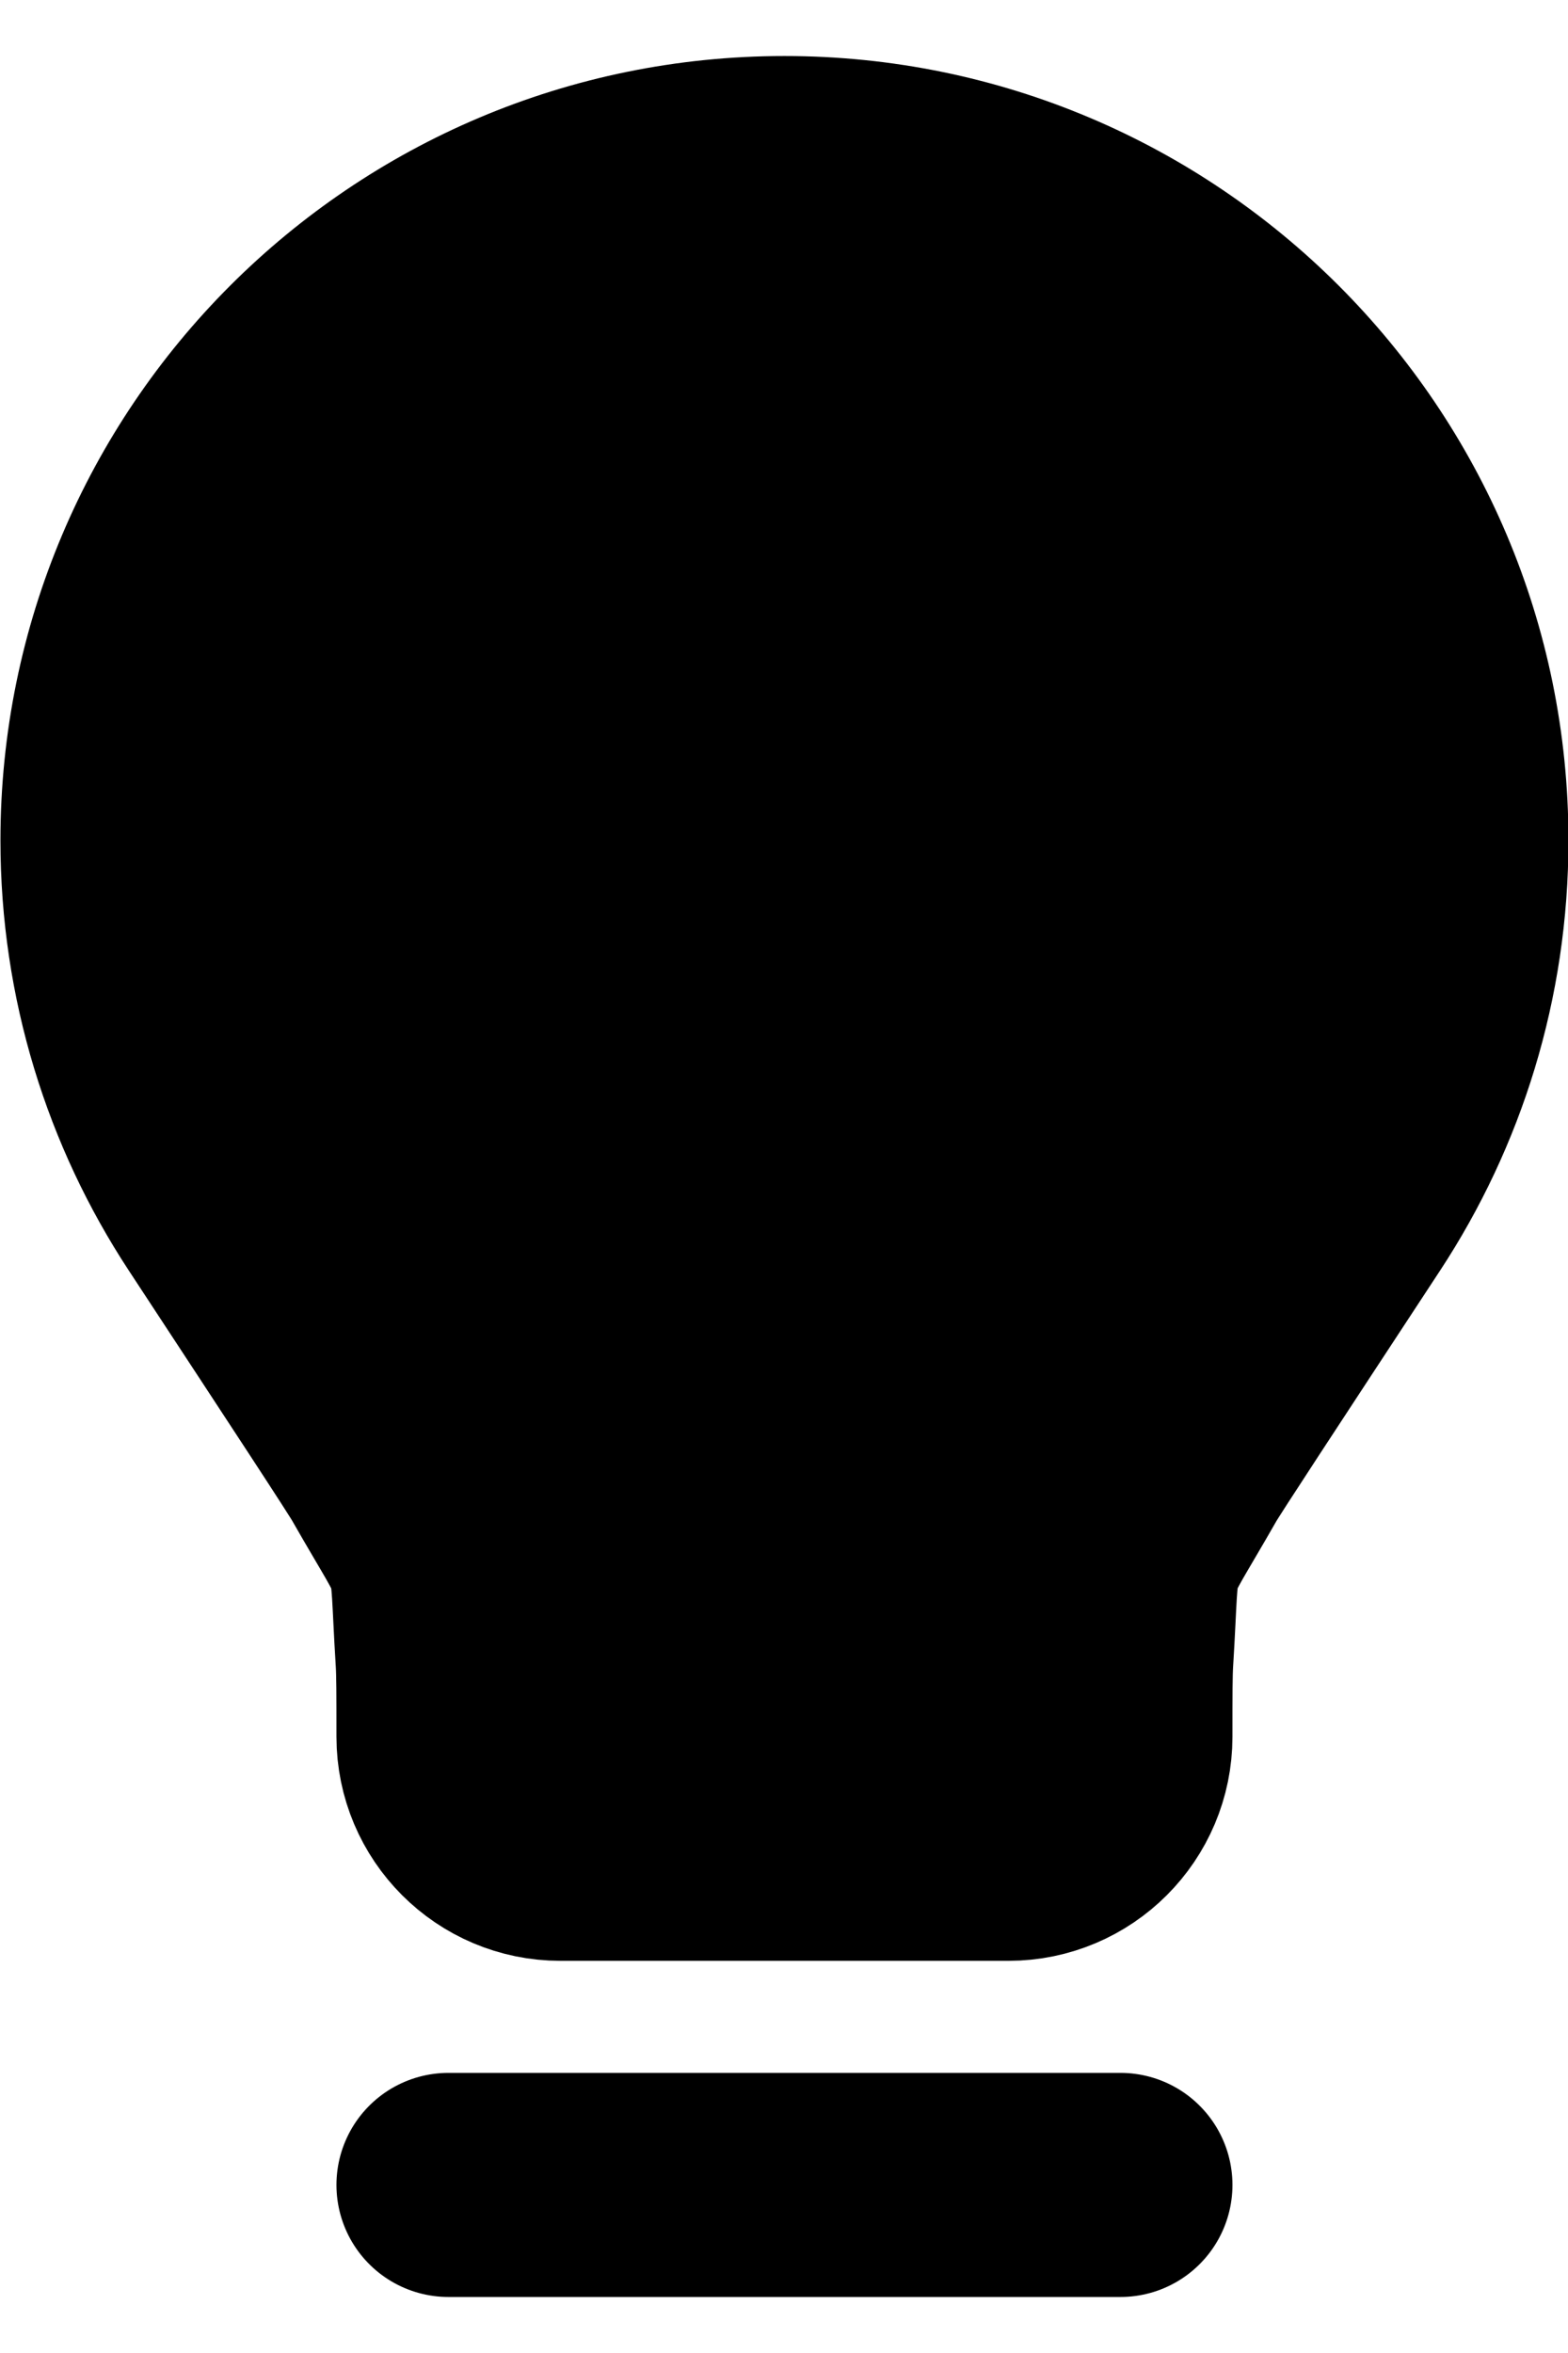<svg width="14" height="21" viewBox="0 0 14 21" fill="currentColor" xmlns="http://www.w3.org/2000/svg">
    <path d="M4.004 19.5H10.004M7.004 1.5C3.69 1.5 1.004 4.186 1.004 7.5C1.004 8.714 1.365 9.845 1.985 10.789C2.939 12.242 3.416 12.968 3.477 13.076C4.028 14.041 3.927 13.701 3.996 14.81C4.004 14.934 4.004 15.123 4.004 15.5C4.004 16.052 4.452 16.5 5.004 16.5L9.004 16.5C9.556 16.5 10.004 16.052 10.004 15.5C10.004 15.123 10.004 14.934 10.012 14.81C10.081 13.701 9.979 14.041 10.53 13.076C10.592 12.968 11.069 12.242 12.023 10.789C12.643 9.845 13.004 8.714 13.004 7.5C13.004 4.186 10.318 1.5 7.004 1.5Z"
          stroke="currentColor" stroke-width="2" stroke-linecap="round" stroke-linejoin="round"/>
</svg>
